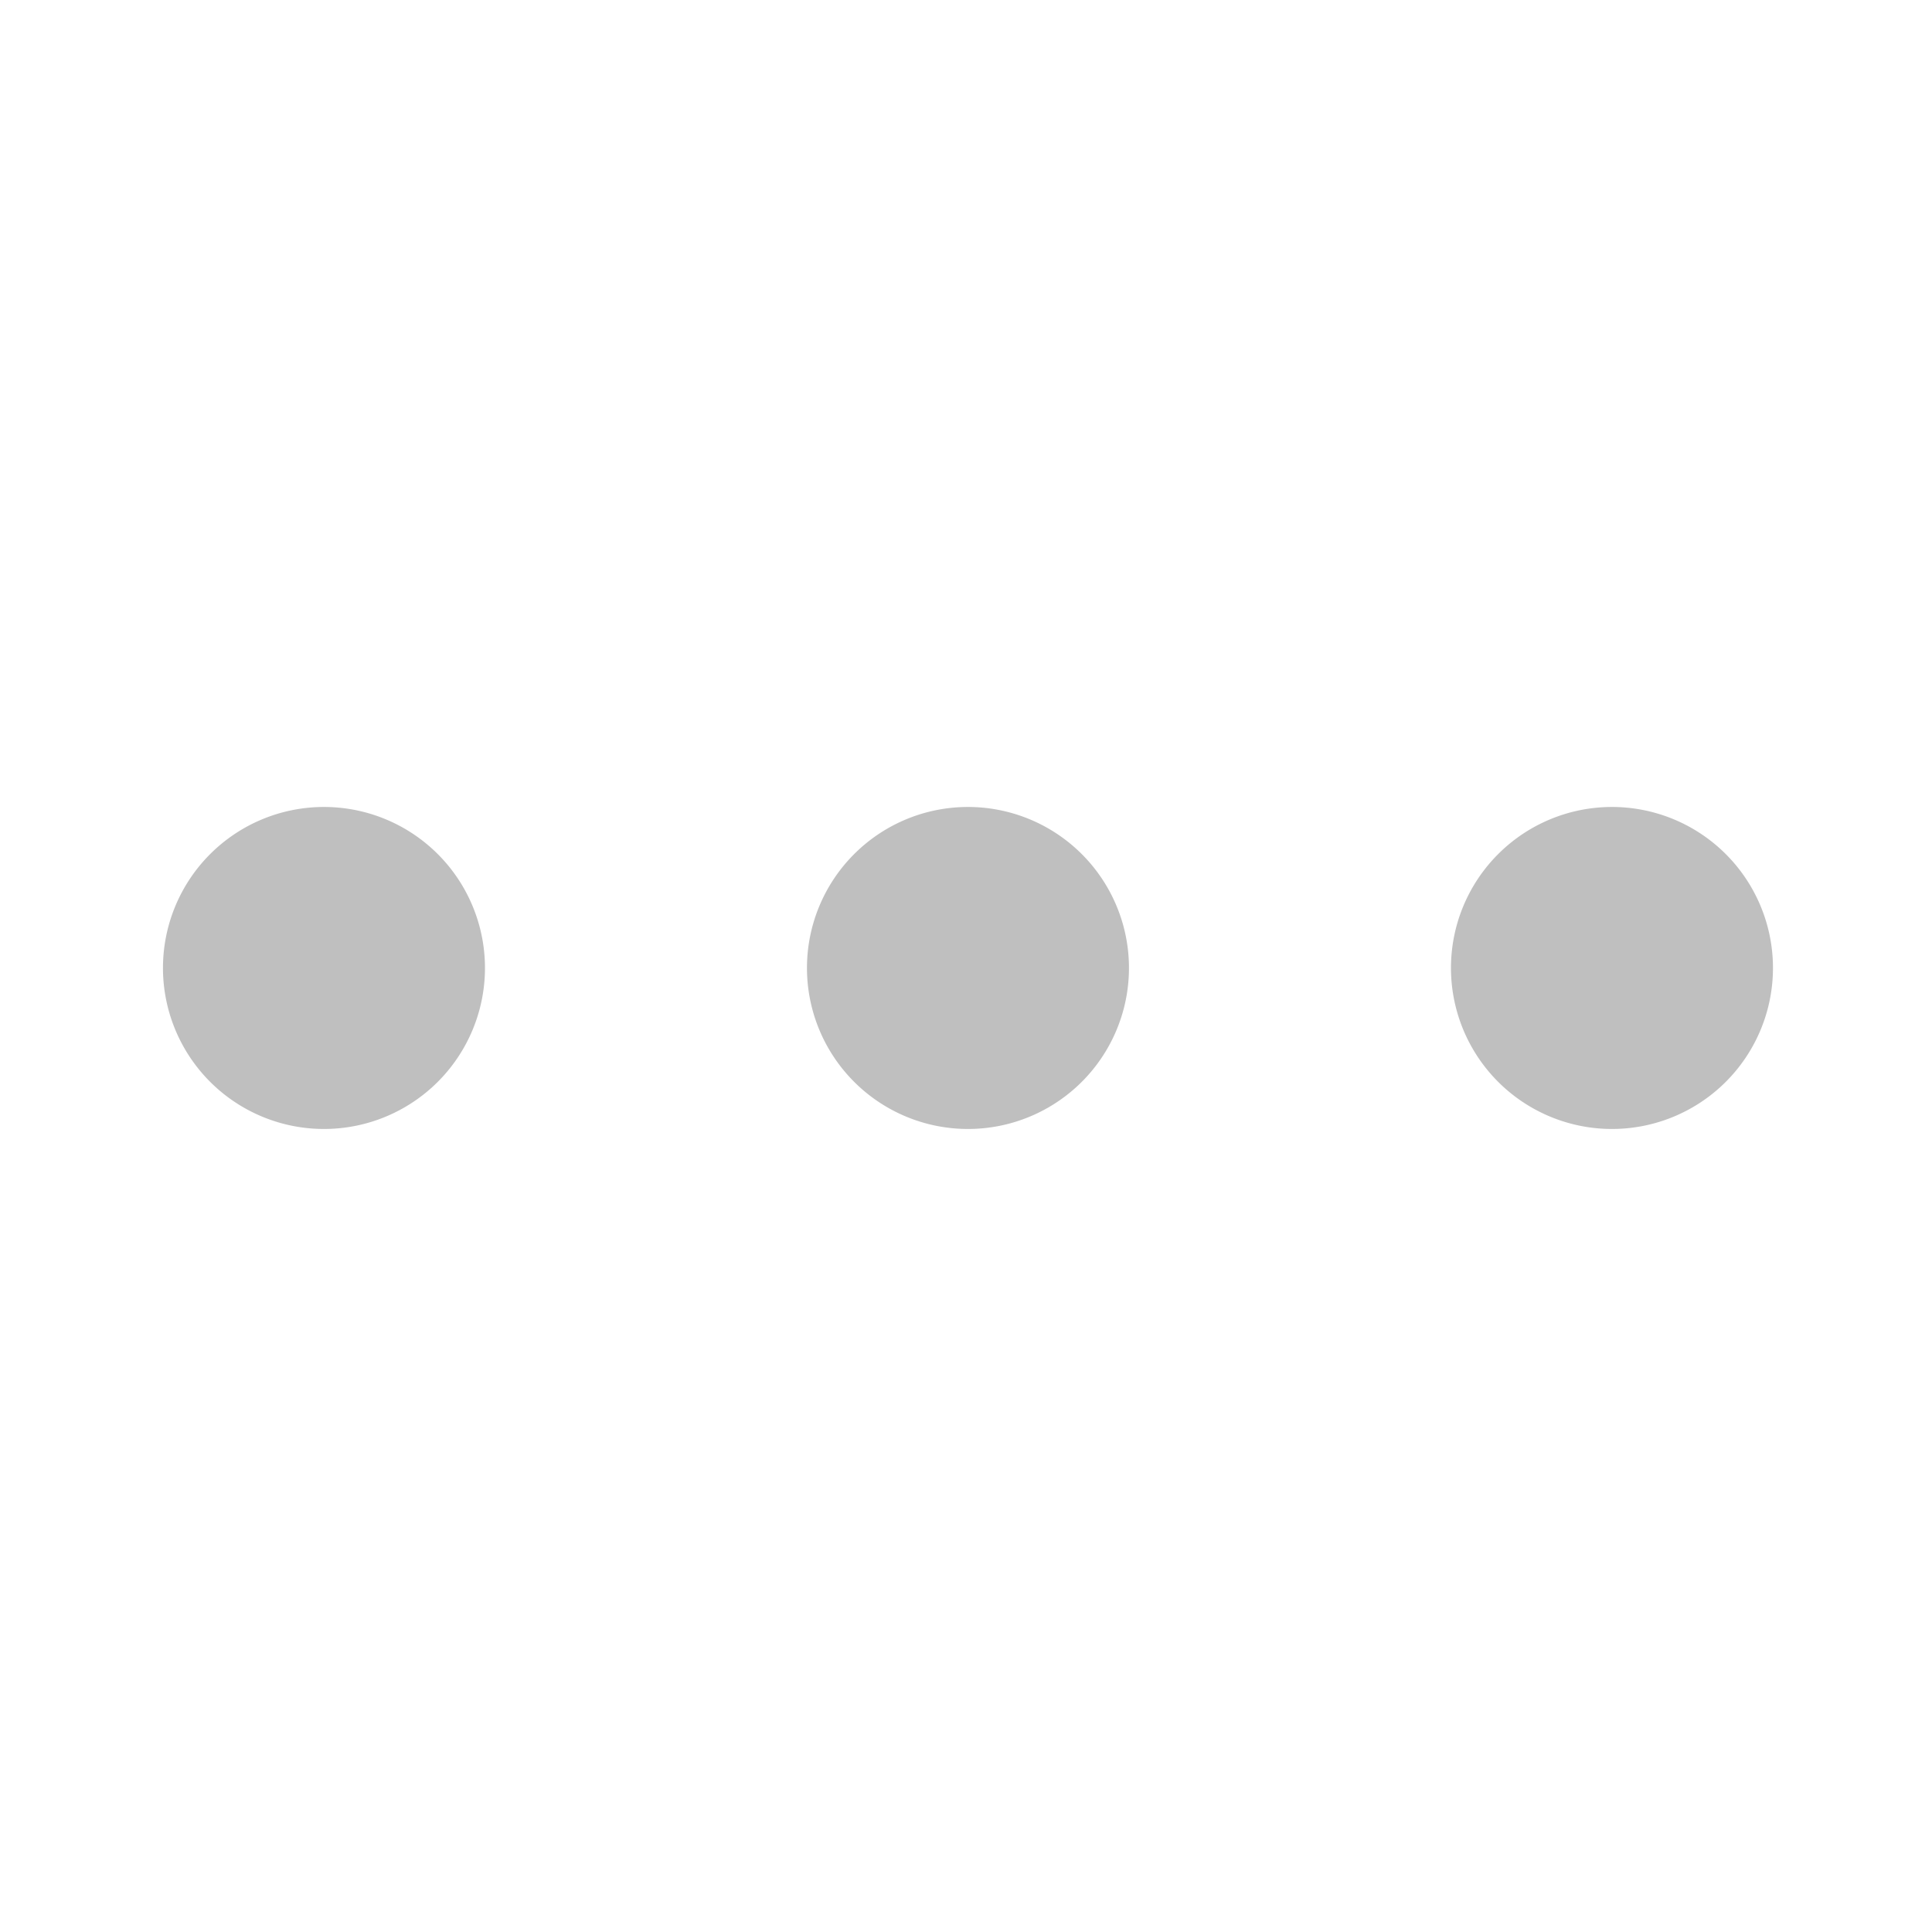 <?xml version="1.0" standalone="no"?><!DOCTYPE svg PUBLIC "-//W3C//DTD SVG 1.1//EN" "http://www.w3.org/Graphics/SVG/1.1/DTD/svg11.dtd"><svg t="1619781529046" class="icon" viewBox="0 0 1024 1024" version="1.1" xmlns="http://www.w3.org/2000/svg" p-id="8396" xmlns:xlink="http://www.w3.org/1999/xlink" width="48" height="48"><defs><style type="text/css"></style></defs><path d="M110.336 572.331a85.333 85.333 0 1 0 120.661-120.661 85.333 85.333 0 0 0-120.661 120.661zM451.669 572.331a85.333 85.333 0 1 0 120.661-120.661 85.333 85.333 0 0 0-120.661 120.661zM793.003 572.331a85.333 85.333 0 1 0 120.661-120.661 85.333 85.333 0 0 0-120.661 120.661z" p-id="8397" fill="#bfbfbf"></path></svg>